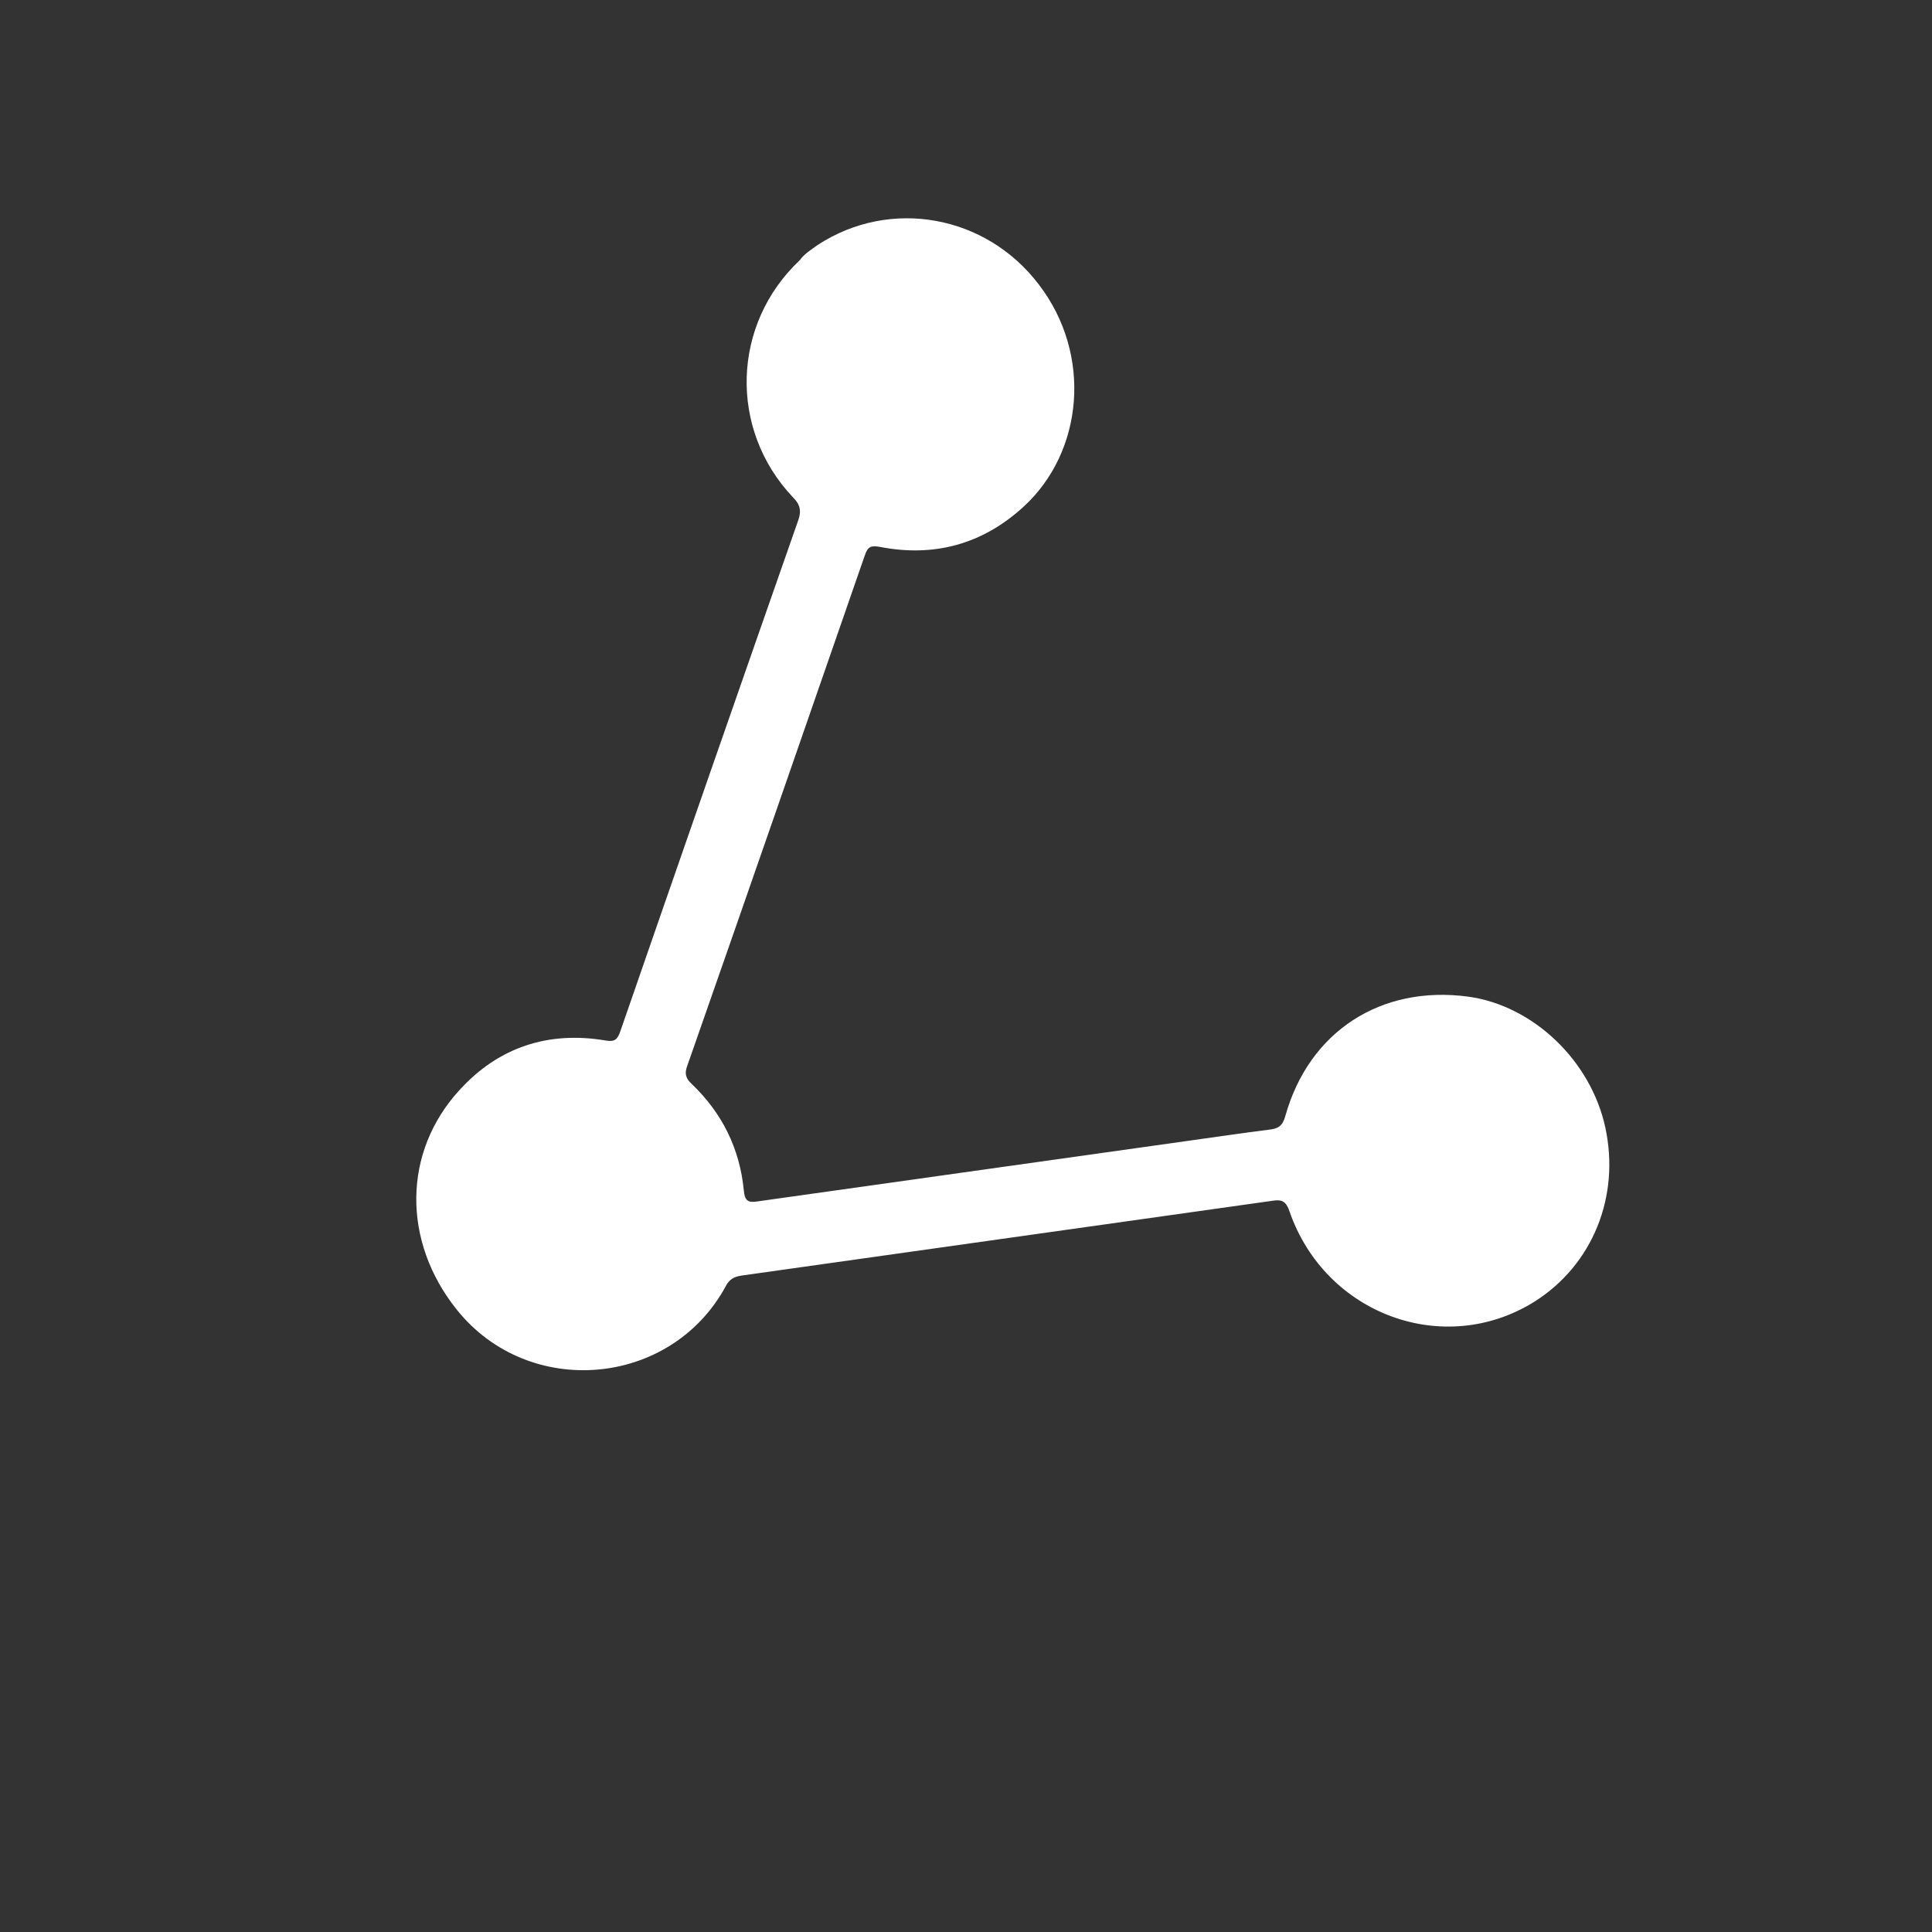 <?xml version="1.0" standalone="no"?><!-- Generator: Gravit.io --><svg xmlns="http://www.w3.org/2000/svg" xmlns:xlink="http://www.w3.org/1999/xlink" style="isolation:isolate" viewBox="0 0 512 512" width="512" height="512"><rect x="0" y="0" width="512" height="512" fill="#333333" stroke="none"/><defs><clipPath id="_clipPath_Tuf7n0D9bC6hxNbtgT4pIrhJ6bt3WeD7"><rect width="512" height="512"/></clipPath></defs><g clip-path="url(#_clipPath_Tuf7n0D9bC6hxNbtgT4pIrhJ6bt3WeD7)"><g><g><path d=" M 216.689 64.92 C 235.931 52.354 261.316 56.934 275.351 75.465 C 289.477 93.937 287.17 119.631 271.329 134.219 C 260.389 144.281 247.534 147.721 233.154 144.929 C 230.821 144.528 229.982 144.824 229.193 147.154 C 213.566 192.236 197.938 237.318 182.162 282.369 C 181.344 284.46 181.696 285.778 183.335 287.283 C 191.348 294.922 196.031 304.371 197.115 315.418 C 197.371 318.352 198.296 318.775 200.872 318.369 C 238.722 313.044 276.573 307.719 314.424 302.394 C 321.641 301.381 328.947 300.309 336.224 299.386 C 338.768 299.129 339.939 298.357 340.64 295.697 C 346.942 273.313 365.973 261.015 389.09 264.119 C 406.286 266.475 421.598 281.062 425.433 298.826 C 429.385 317.159 422.027 335.199 406.718 344.911 C 382.766 359.938 351.251 348.416 341.746 321.079 C 340.831 318.321 339.697 317.777 337.031 318.243 C 290.197 324.842 243.362 331.44 196.528 338.039 C 194.522 338.328 193.202 339.07 192.265 340.981 C 177.683 367.664 140.112 370.865 121.074 347.104 C 106.557 329.019 106.671 305.289 121.802 288.843 C 132.15 277.491 145.338 273.185 160.468 275.742 C 162.949 276.173 163.641 275.458 164.4 273.277 C 180.058 228.045 195.775 182.904 211.552 137.853 C 212.462 135.313 211.961 133.575 210.144 131.801 C 193.054 113.734 193.936 85.878 211.972 68.937 C 213.177 67.237 214.947 66.199 216.689 64.92 Z " fill="rgb(255,255,255)"/></g></g></g></svg>